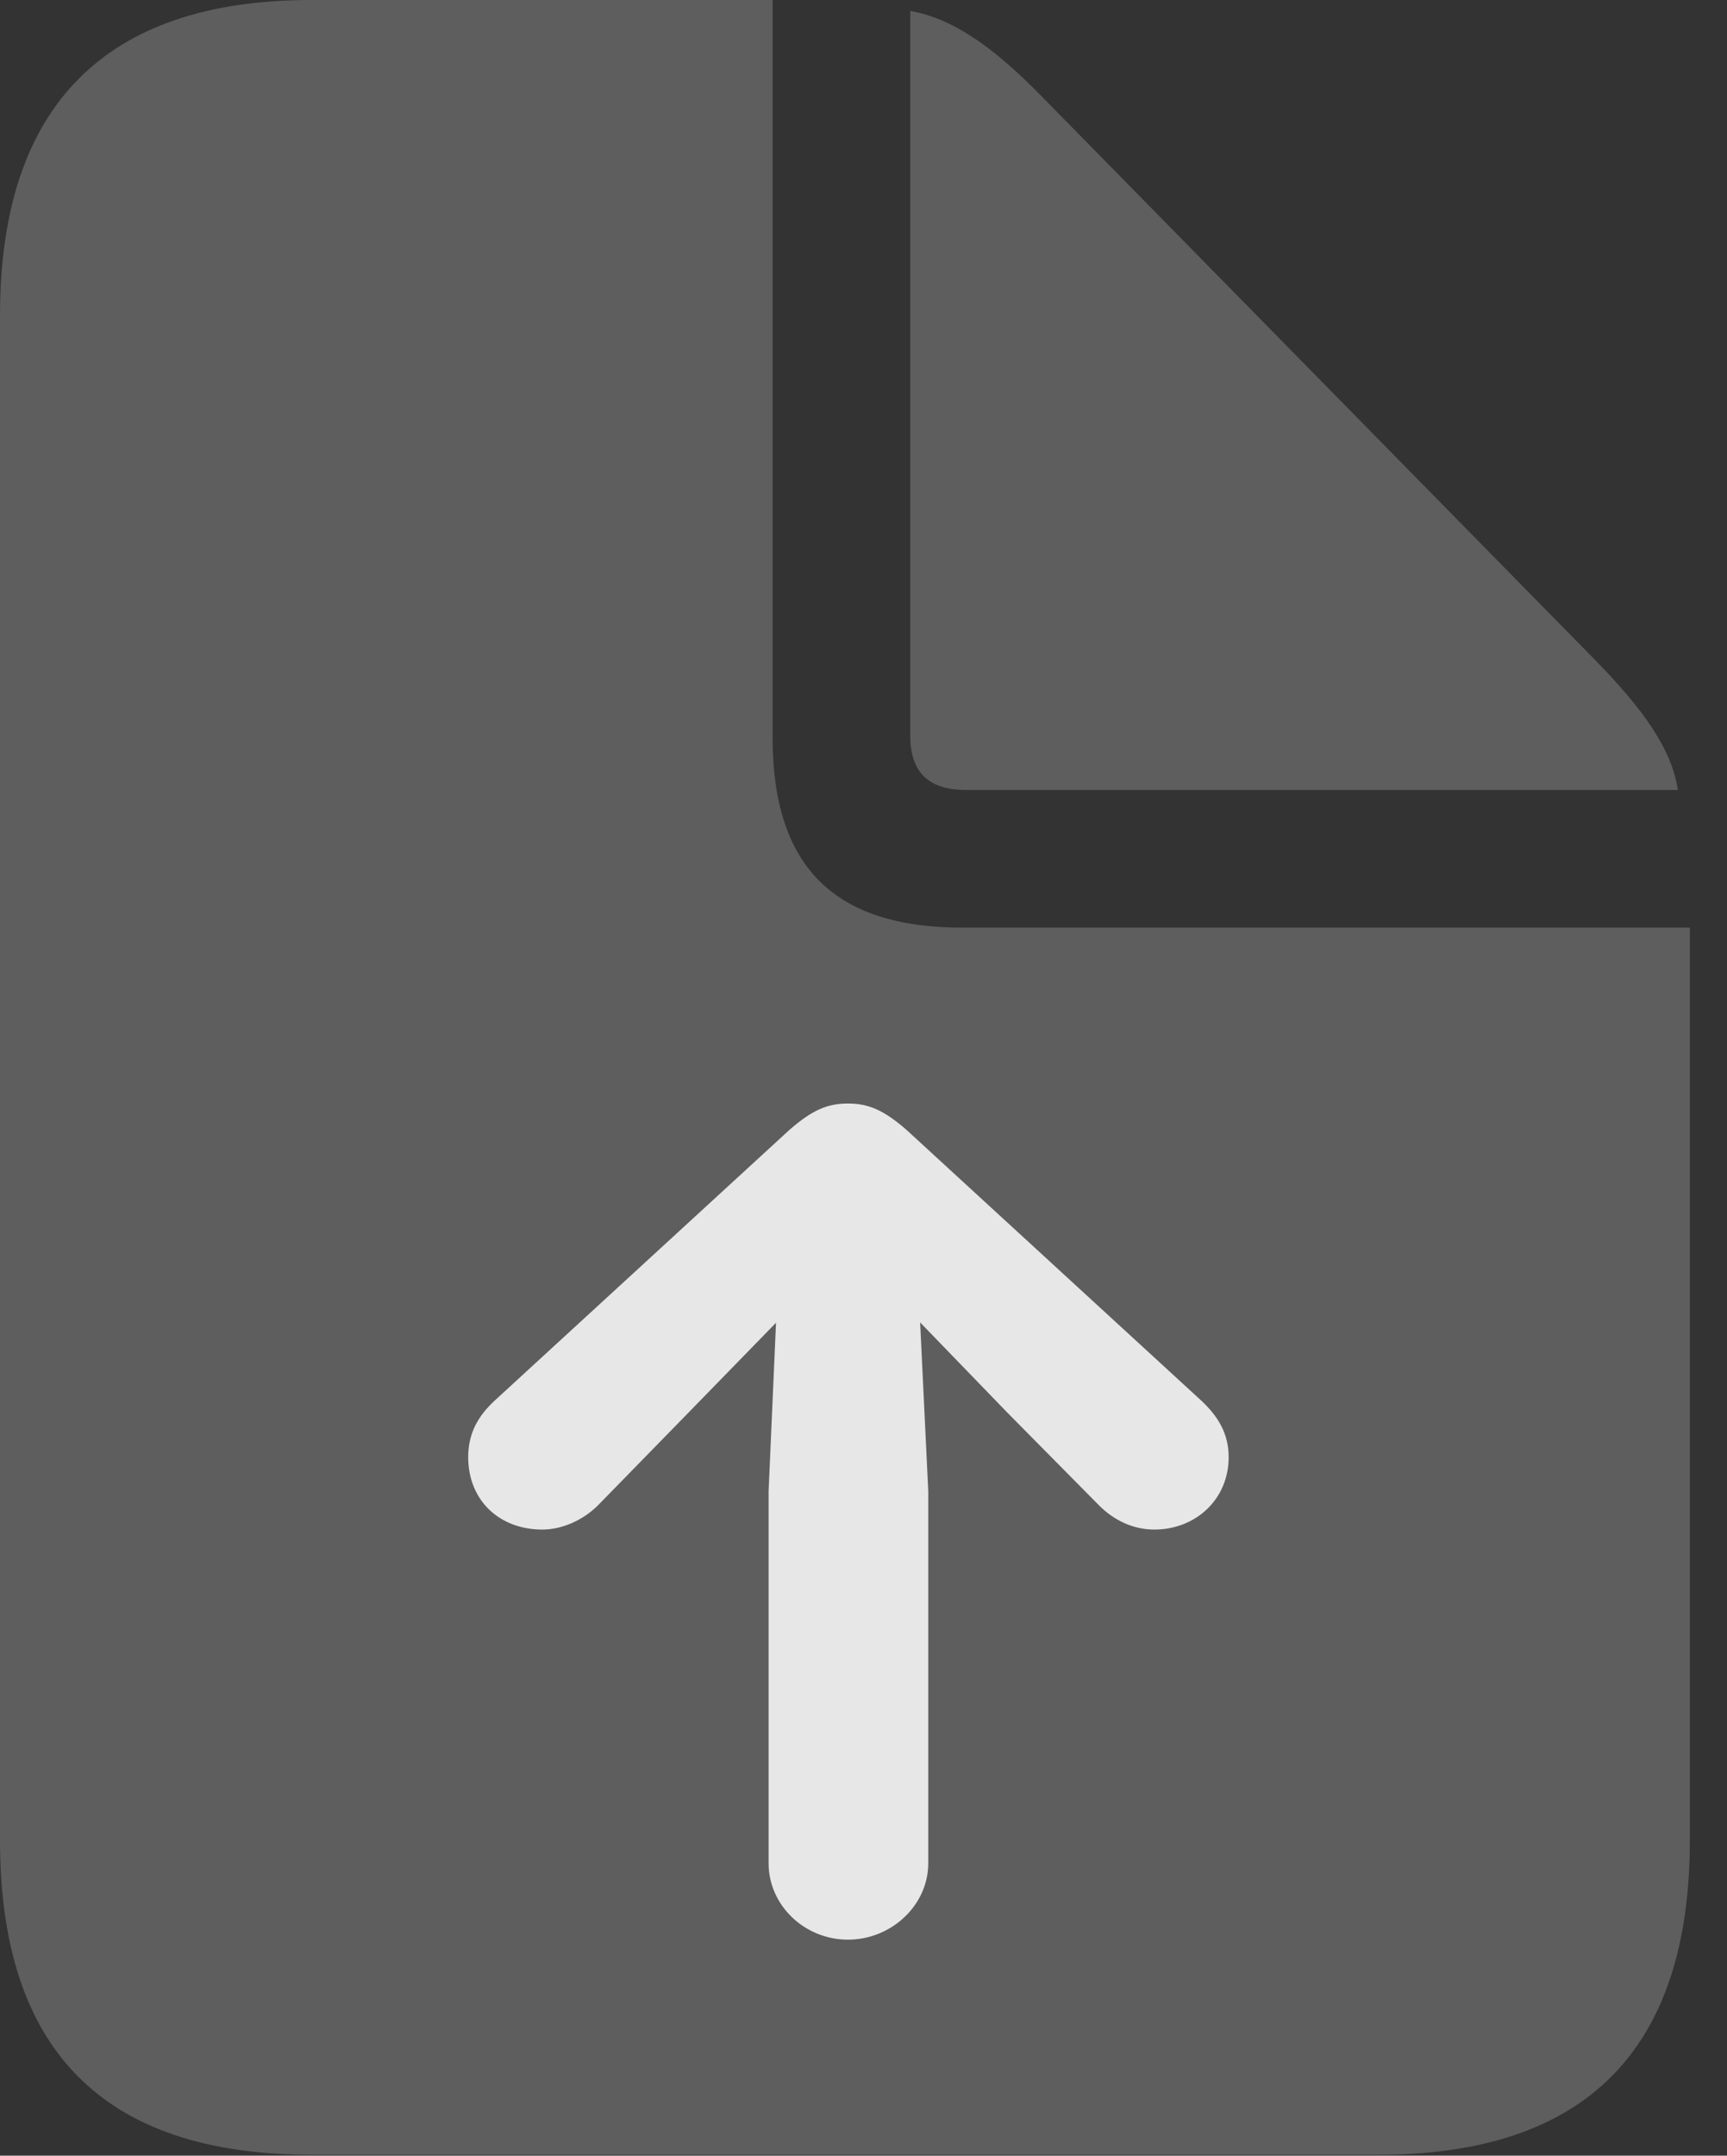<?xml version="1.0" encoding="UTF-8"?>
<!--Generator: Apple Native CoreSVG 341-->
<!DOCTYPE svg
PUBLIC "-//W3C//DTD SVG 1.1//EN"
       "http://www.w3.org/Graphics/SVG/1.1/DTD/svg11.dtd">
<svg version="1.1" xmlns="http://www.w3.org/2000/svg" xmlns:xlink="http://www.w3.org/1999/xlink" viewBox="0 0 16.787 20.947">
 <rect x="0" y="0" width="16.787" height="20.947" fill="#333333" stroke="none"/>
 <g>
  <rect height="20.947" opacity="0" width="16.787" x="0" y="0"/>
  <path d="M3.027 20.938L13.398 20.938C15.42 20.938 16.426 19.912 16.426 17.881L16.426 9.014L9.355 9.014C8.105 9.014 7.51 8.418 7.51 7.168L7.51 0L3.027 0C1.016 0 0 1.035 0 3.066L0 17.881C0 19.922 1.006 20.938 3.027 20.938ZM9.385 7.676L16.309 7.676C16.25 7.275 15.967 6.885 15.498 6.406L10.117 0.928C9.658 0.459 9.258 0.176 8.848 0.107L8.848 7.148C8.848 7.5 9.023 7.676 9.385 7.676Z" fill="white" fill-opacity="0.212"/>
  <path d="M5.273 14.863C5.459 14.863 5.664 14.775 5.811 14.629L6.689 13.73L8.125 12.256L8.369 12.256L9.795 13.73L10.684 14.629C10.83 14.775 11.016 14.863 11.221 14.863C11.621 14.863 11.943 14.57 11.943 14.16C11.943 13.926 11.836 13.76 11.68 13.613L8.809 10.977C8.594 10.791 8.447 10.723 8.242 10.723C8.037 10.723 7.891 10.791 7.676 10.977L4.805 13.613C4.648 13.76 4.551 13.926 4.551 14.16C4.551 14.57 4.844 14.863 5.273 14.863ZM8.242 18.848C8.662 18.848 9.023 18.516 9.023 18.105L9.023 14.492L8.906 12.06C8.867 11.191 7.617 11.191 7.578 12.06L7.471 14.492L7.471 18.105C7.471 18.516 7.822 18.848 8.242 18.848Z" fill="white" fill-opacity="0.85"/>
 </g>
</svg>
